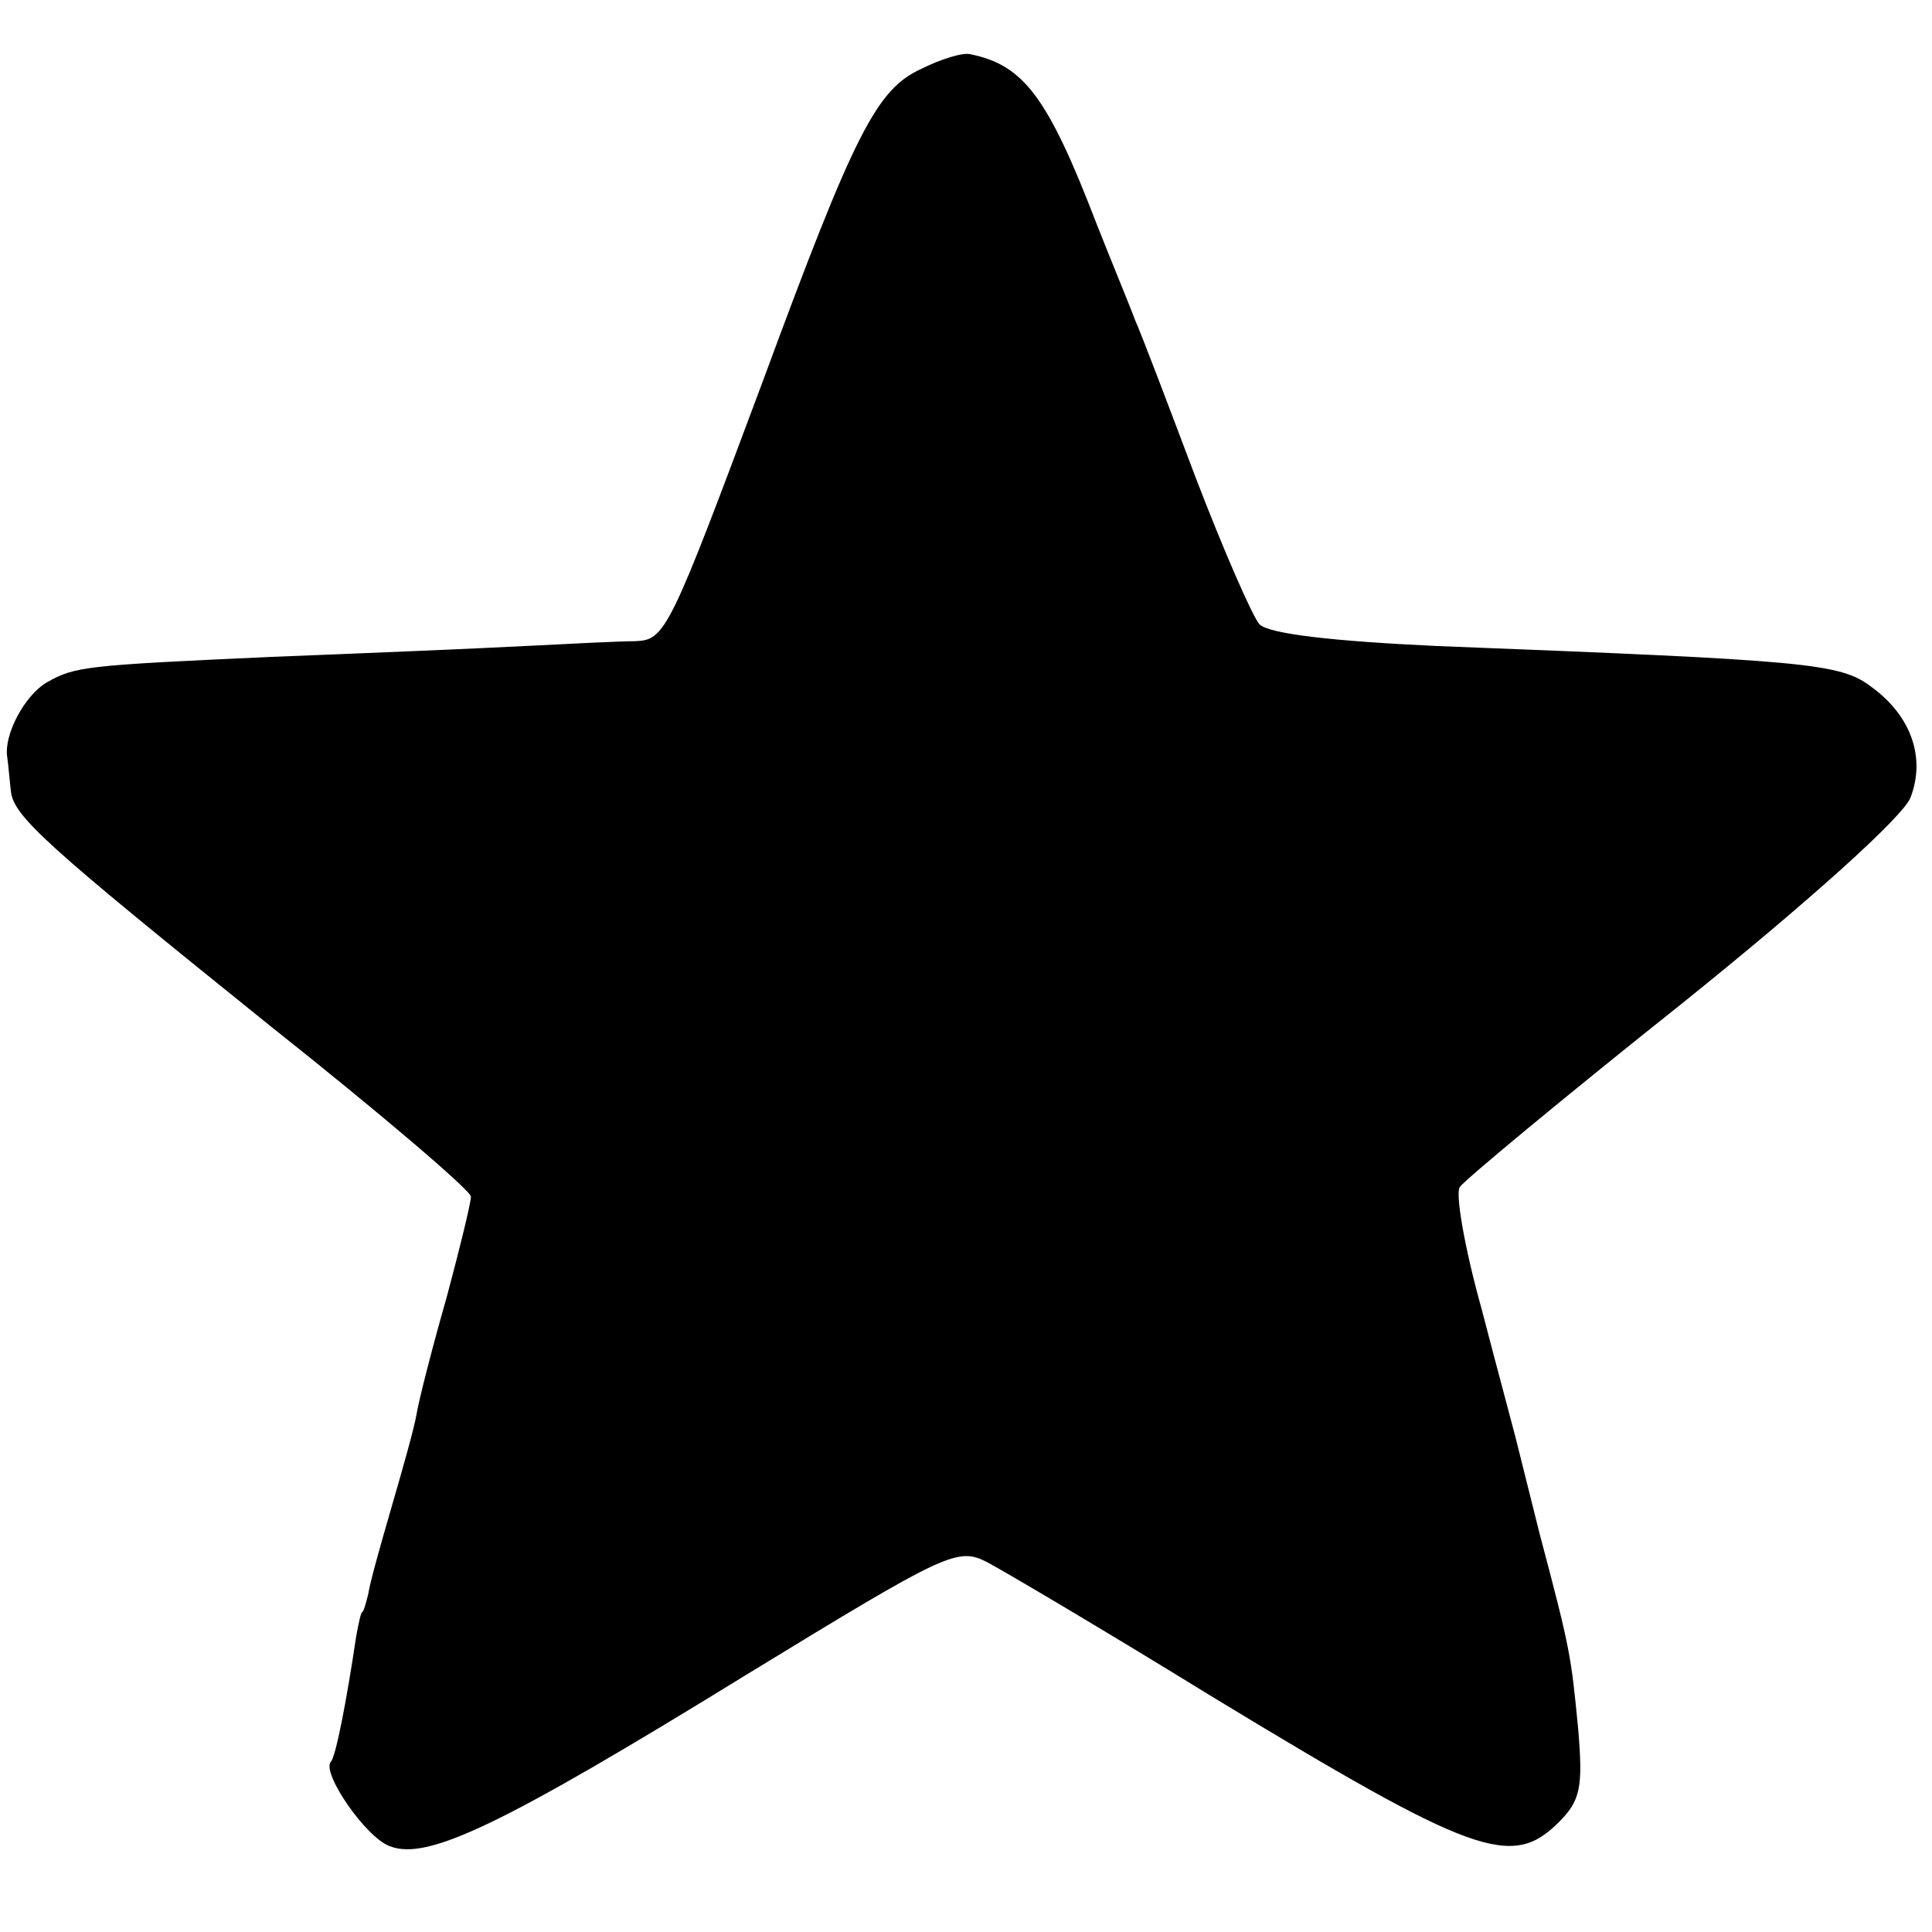 <?xml version="1.0" standalone="no"?>
<!DOCTYPE svg PUBLIC "-//W3C//DTD SVG 20010904//EN"
 "http://www.w3.org/TR/2001/REC-SVG-20010904/DTD/svg10.dtd">
<svg version="1.0" xmlns="http://www.w3.org/2000/svg"
 width="160pt" height="160pt" viewBox="0 0 160 160"
 preserveAspectRatio="xMidYMid meet">
<g transform="translate(0,160) scale(0.1,-0.1)"
fill="#000000" stroke="none">
<path d="M763 1543 c-37 -17 -55 -52 -131 -258 -78 -209 -81 -215 -106 -216
-12 0 -52 -2 -91 -4 -38 -2 -133 -6 -210 -9 -155 -7 -163 -8 -186 -21 -19 -11
-36 -44 -33 -62 1 -7 2 -20 3 -28 2 -21 29 -45 214 -194 92 -73 167 -137 167
-142 0 -5 -9 -42 -20 -83 -12 -42 -23 -85 -25 -97 -2 -12 -12 -47 -21 -78 -9
-31 -18 -63 -19 -71 -2 -8 -4 -15 -5 -15 -1 0 -3 -9 -5 -20 -8 -54 -17 -100
-21 -104 -8 -9 29 -63 49 -70 31 -12 92 17 295 142 167 102 175 106 200 93 15
-8 98 -57 184 -110 219 -133 250 -144 289 -105 18 18 20 29 16 77 -6 61 -6 64
-32 162 -9 36 -18 72 -20 80 -2 8 -15 56 -28 106 -14 50 -22 96 -18 101 3 5
86 74 184 152 107 86 182 154 189 170 13 33 1 68 -32 92 -26 20 -53 22 -360
34 -86 4 -139 10 -147 18 -6 7 -30 62 -53 122 -23 61 -45 119 -50 130 -4 11
-19 47 -32 80 -40 104 -60 131 -104 140 -6 2 -25 -4 -41 -12z"/>
</g>
</svg>
